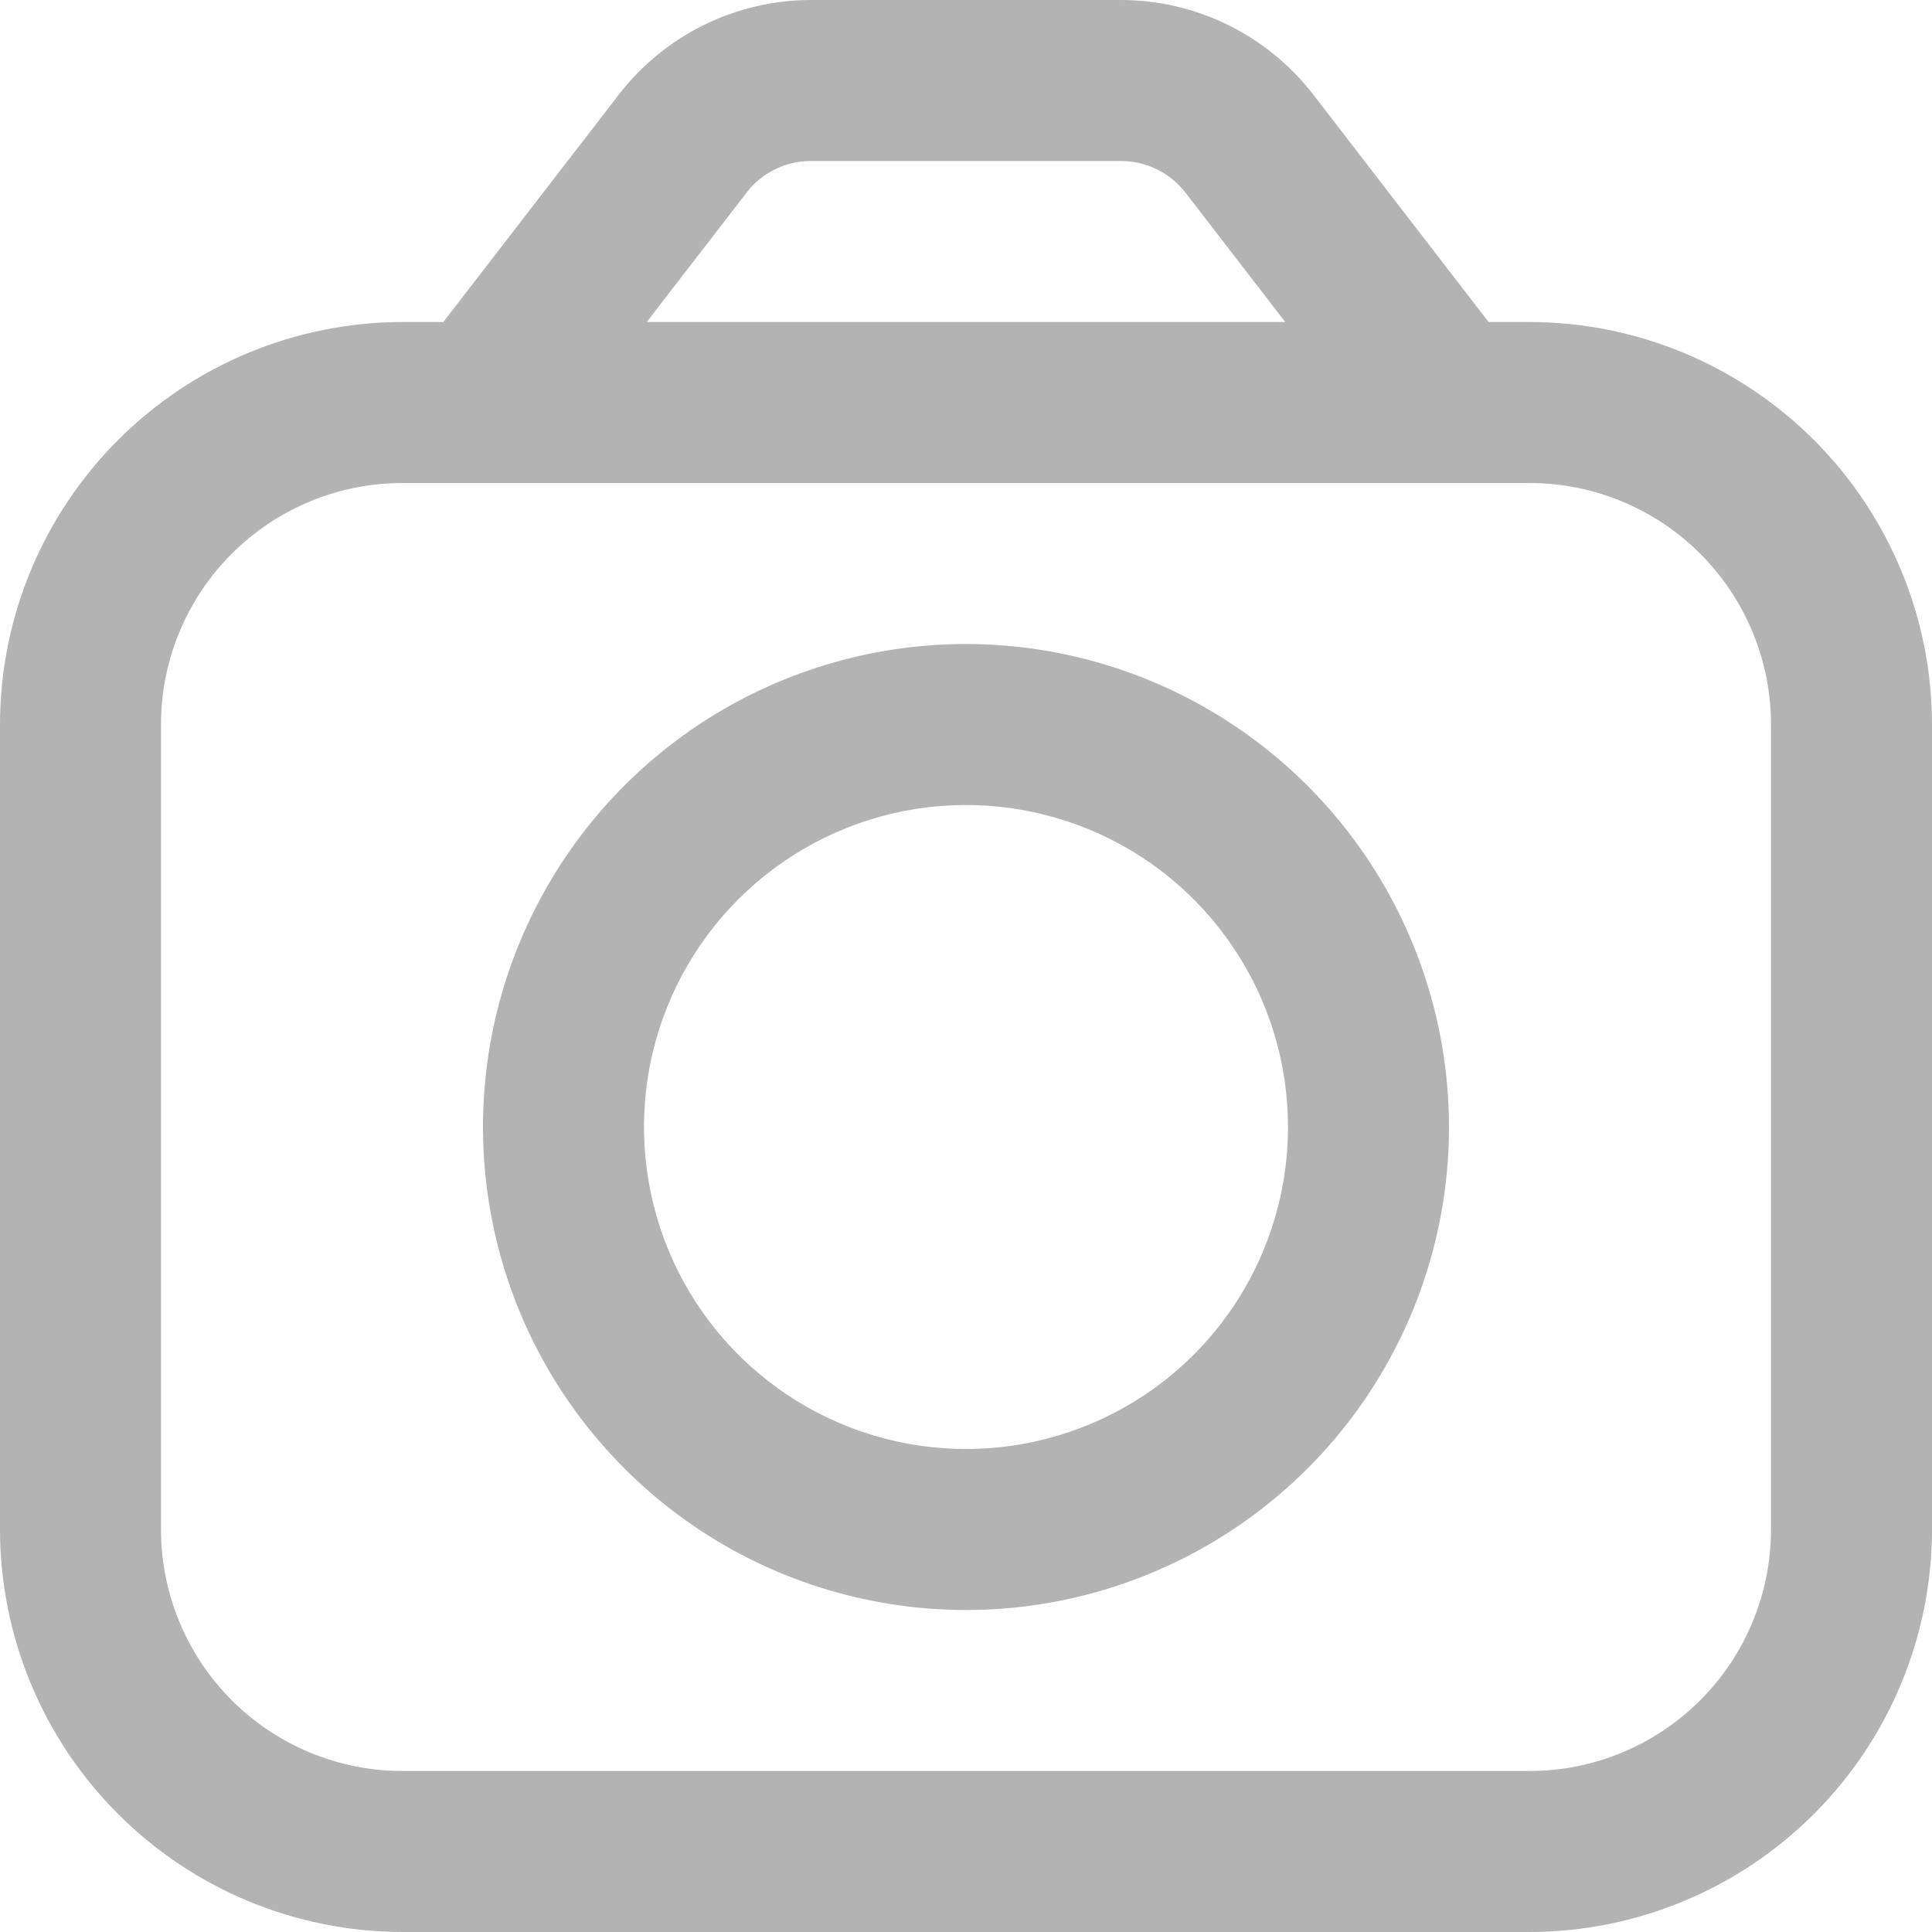 <svg width="21" height="21" viewBox="0 0 21 21" fill="none" xmlns="http://www.w3.org/2000/svg">
<path d="M16.625 3.5H16.18L14.27 1.022C14.023 0.705 13.708 0.448 13.348 0.271C12.988 0.094 12.592 0.001 12.191 0L8.809 0C8.408 0.001 8.012 0.094 7.652 0.271C7.292 0.448 6.977 0.705 6.731 1.022L4.819 3.5H4.375C3.215 3.501 2.103 3.963 1.283 4.783C0.463 5.603 0.001 6.715 0 7.875L0 16.625C0.001 17.785 0.463 18.897 1.283 19.717C2.103 20.537 3.215 20.999 4.375 21H16.625C17.785 20.999 18.897 20.537 19.717 19.717C20.537 18.897 20.999 17.785 21 16.625V7.875C20.999 6.715 20.537 5.603 19.717 4.783C18.897 3.963 17.785 3.501 16.625 3.5ZM8.117 2.091C8.198 1.985 8.303 1.9 8.424 1.841C8.544 1.781 8.676 1.75 8.809 1.75H12.191C12.324 1.751 12.456 1.782 12.576 1.841C12.696 1.9 12.801 1.986 12.883 2.091L13.97 3.5H7.03L8.117 2.091ZM19.25 16.625C19.25 17.321 18.973 17.989 18.481 18.481C17.989 18.973 17.321 19.25 16.625 19.25H4.375C3.679 19.25 3.011 18.973 2.519 18.481C2.027 17.989 1.75 17.321 1.75 16.625V7.875C1.75 7.179 2.027 6.511 2.519 6.019C3.011 5.527 3.679 5.25 4.375 5.25H16.625C17.321 5.25 17.989 5.527 18.481 6.019C18.973 6.511 19.25 7.179 19.25 7.875V16.625Z" fill="#B3B3B3"/>
<path d="M10.5 7C9.462 7 8.447 7.308 7.583 7.885C6.72 8.462 6.047 9.282 5.65 10.241C5.252 11.2 5.148 12.256 5.351 13.274C5.553 14.293 6.053 15.228 6.788 15.962C7.522 16.697 8.457 17.197 9.476 17.399C10.494 17.602 11.55 17.498 12.509 17.1C13.468 16.703 14.288 16.03 14.865 15.167C15.442 14.303 15.75 13.288 15.75 12.25C15.749 10.858 15.195 9.523 14.211 8.539C13.226 7.555 11.892 7.001 10.5 7ZM10.5 15.75C9.808 15.75 9.131 15.545 8.556 15.16C7.98 14.776 7.531 14.229 7.266 13.589C7.002 12.95 6.932 12.246 7.067 11.567C7.202 10.888 7.536 10.265 8.025 9.775C8.515 9.286 9.138 8.952 9.817 8.817C10.496 8.682 11.2 8.752 11.839 9.016C12.479 9.281 13.026 9.73 13.41 10.306C13.795 10.881 14 11.558 14 12.25C14 13.178 13.631 14.069 12.975 14.725C12.319 15.381 11.428 15.75 10.5 15.75Z" fill="#B3B3B3"/>
</svg>
